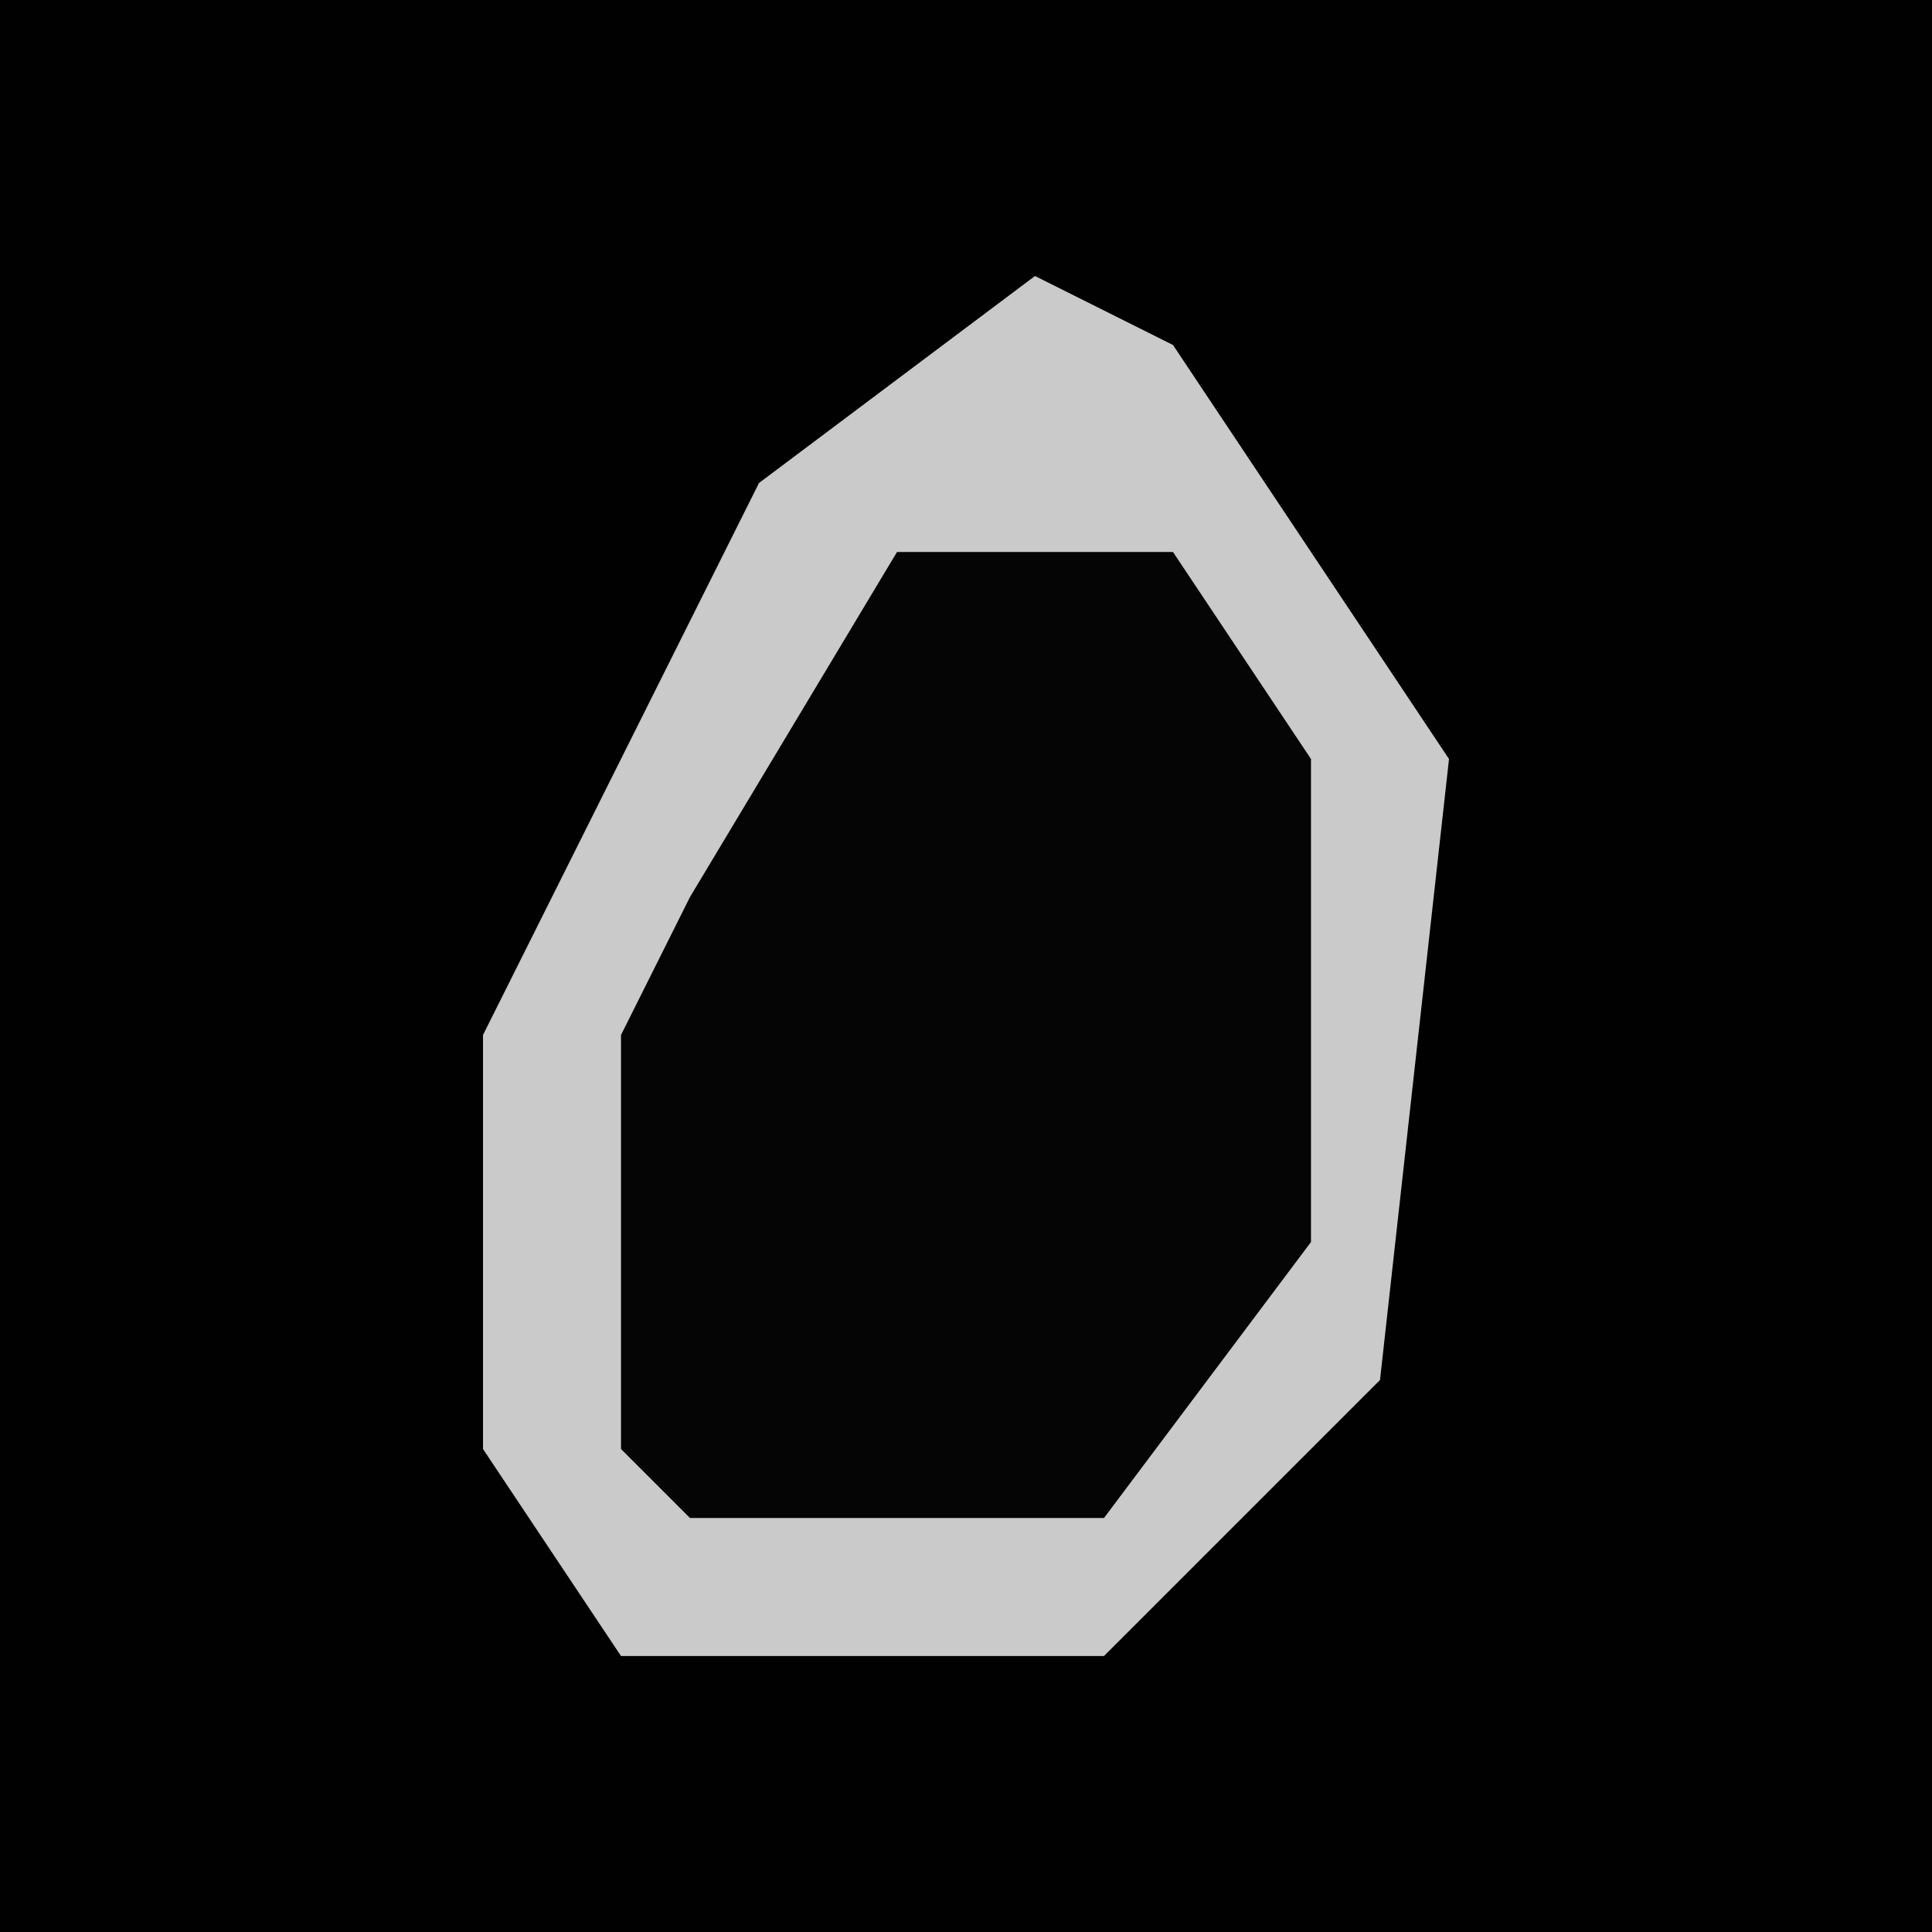<?xml version="1.0" encoding="UTF-8"?>
<svg version="1.1" xmlns="http://www.w3.org/2000/svg" width="28" height="28">
<path d="M0,0 L28,0 L28,28 L0,28 Z " fill="#010101" transform="translate(0,0)"/>
<path d="M0,0 L2,1 L6,7 L5,16 L1,20 L-6,20 L-8,17 L-8,11 L-4,3 Z " fill="#050505" transform="translate(15,4)"/>
<path d="M0,0 L2,1 L6,7 L5,16 L1,20 L-6,20 L-8,17 L-8,11 L-4,3 Z M-2,4 L-5,9 L-6,11 L-6,17 L-5,18 L1,18 L4,14 L4,7 L2,4 Z " fill="#CACACA" transform="translate(15,4)"/>
</svg>
